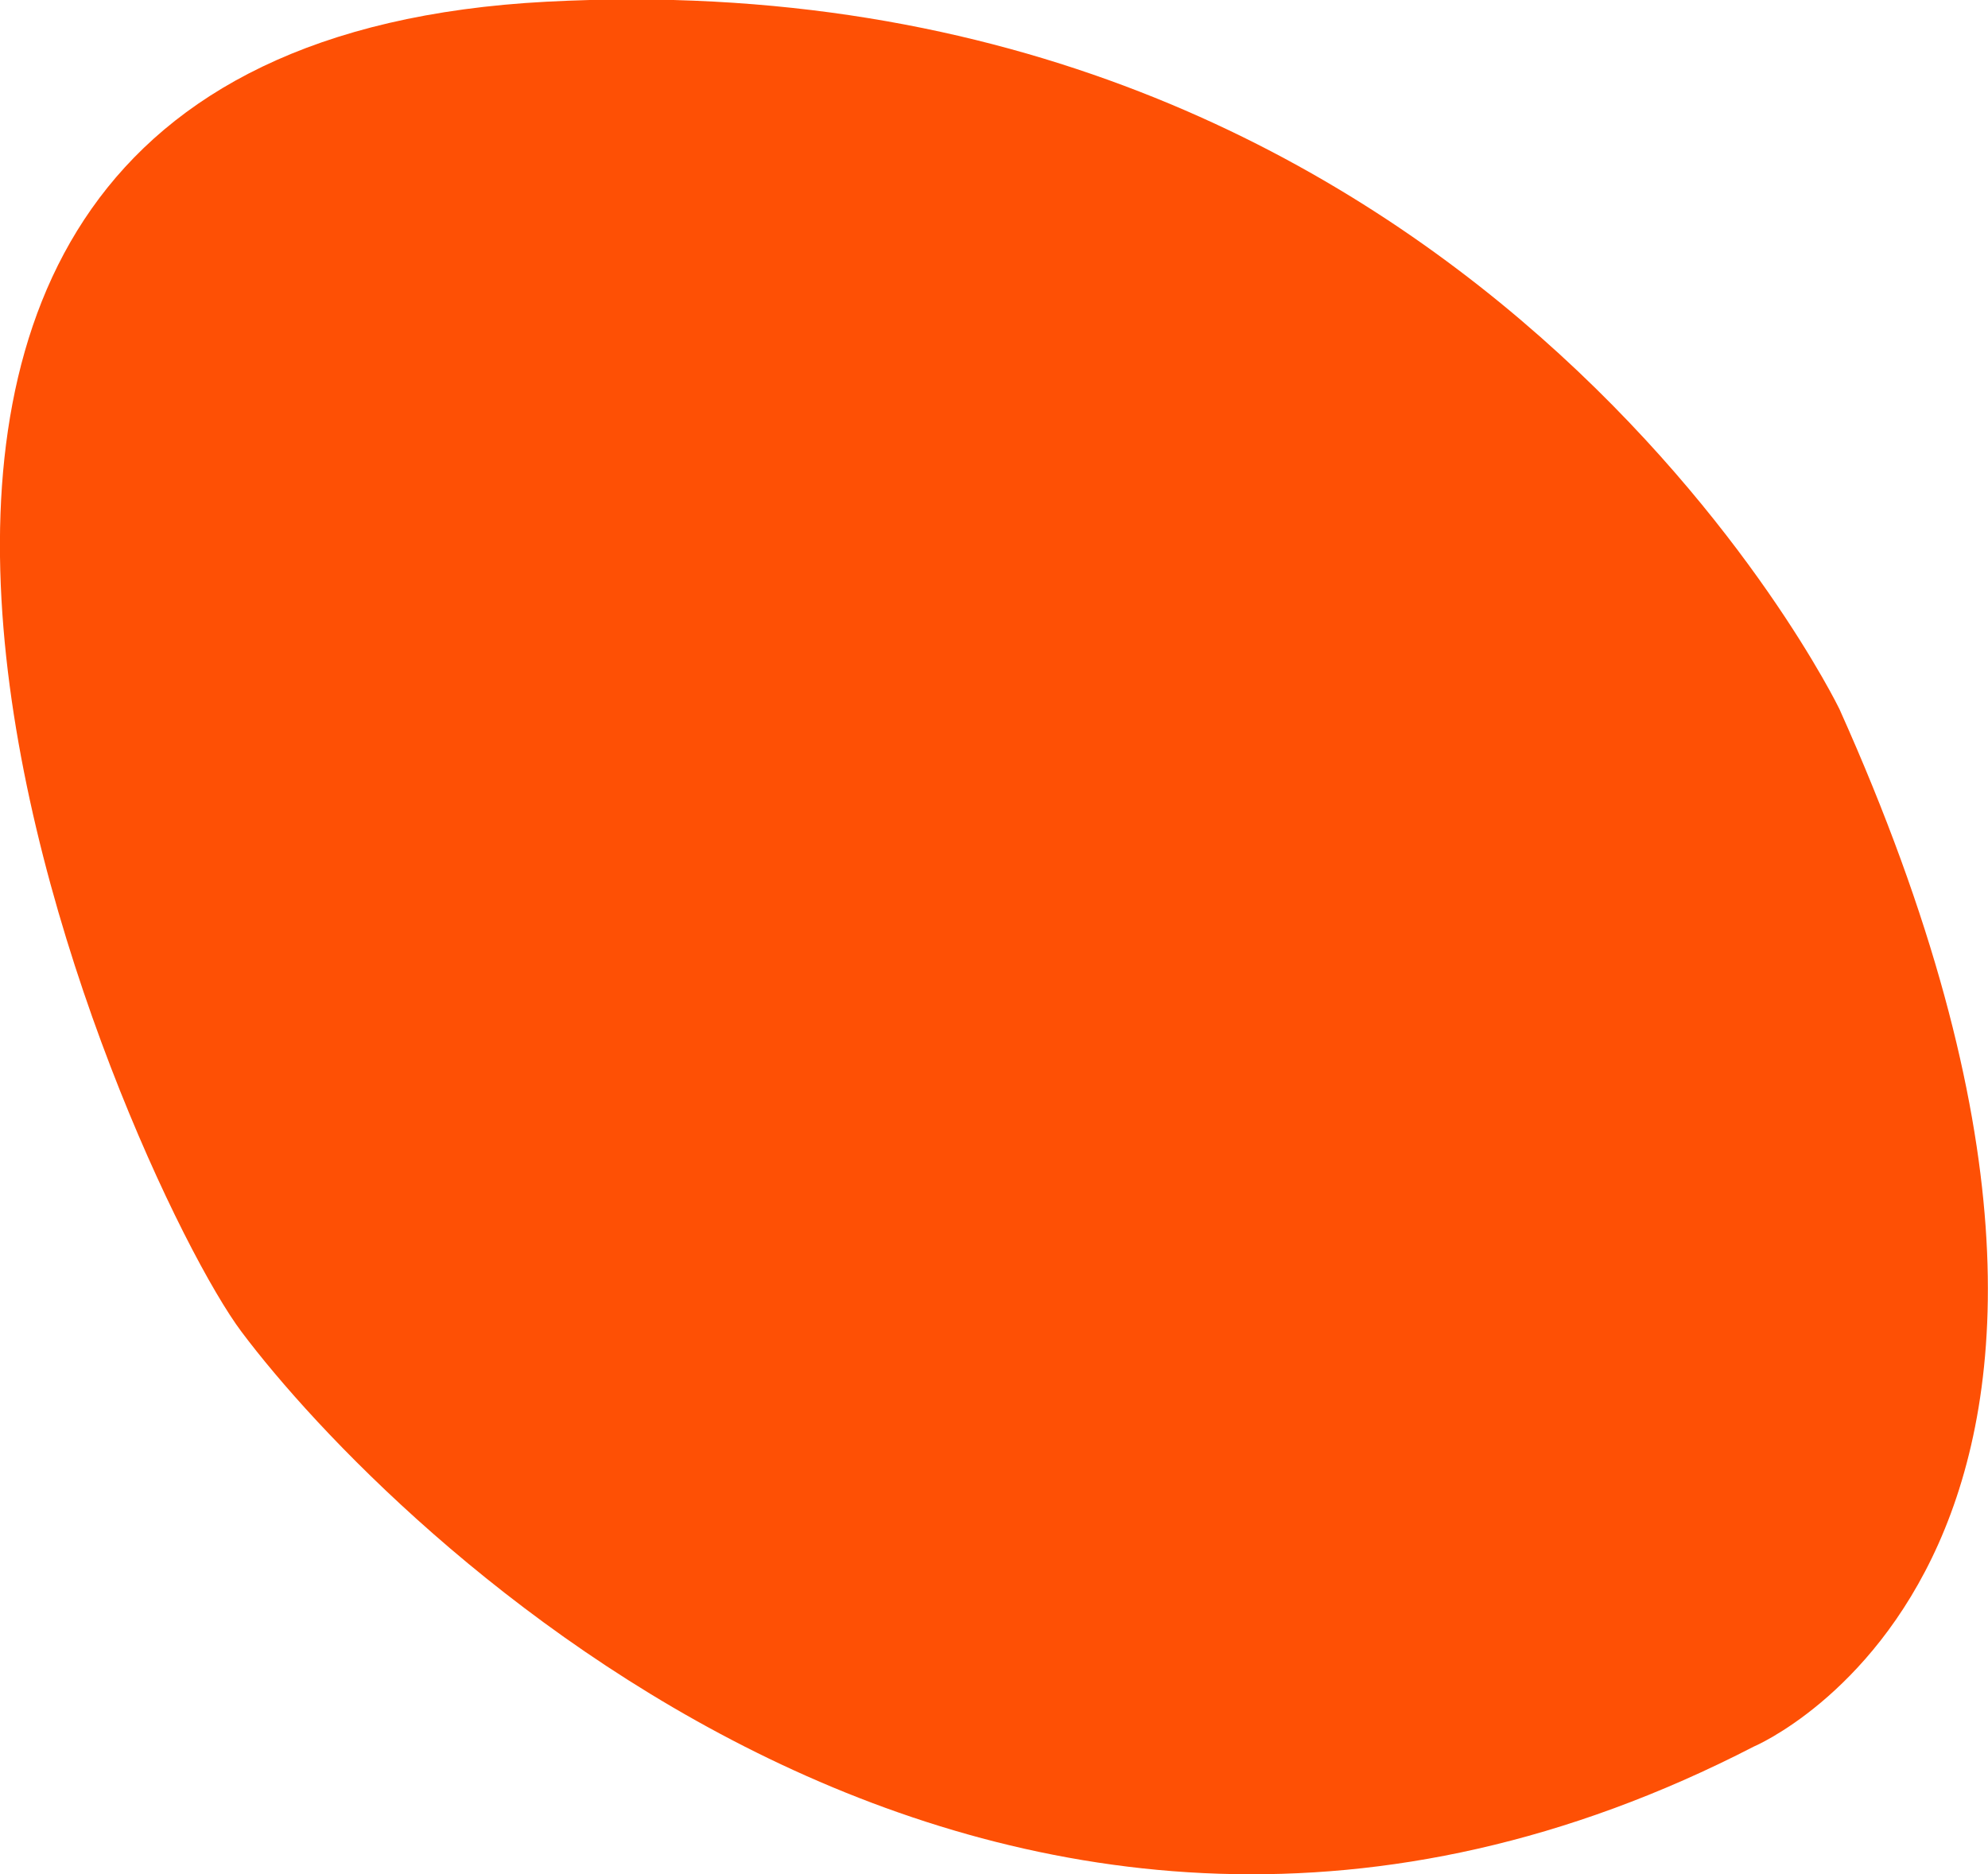 <svg id="Layer_1" data-name="Layer 1" xmlns="http://www.w3.org/2000/svg" viewBox="0 0 81.49 76.83"><defs><style>.cls-1{fill:#fe5005;}</style></defs><path class="cls-1" d="M78.37,32s-15-31-53-29S8.18,51.28,12.87,57.53c6,8,31,33,62,17C74.87,74.53,93.87,66.53,78.37,32Z" transform="translate(-2.97 -2.93)"/></svg>
